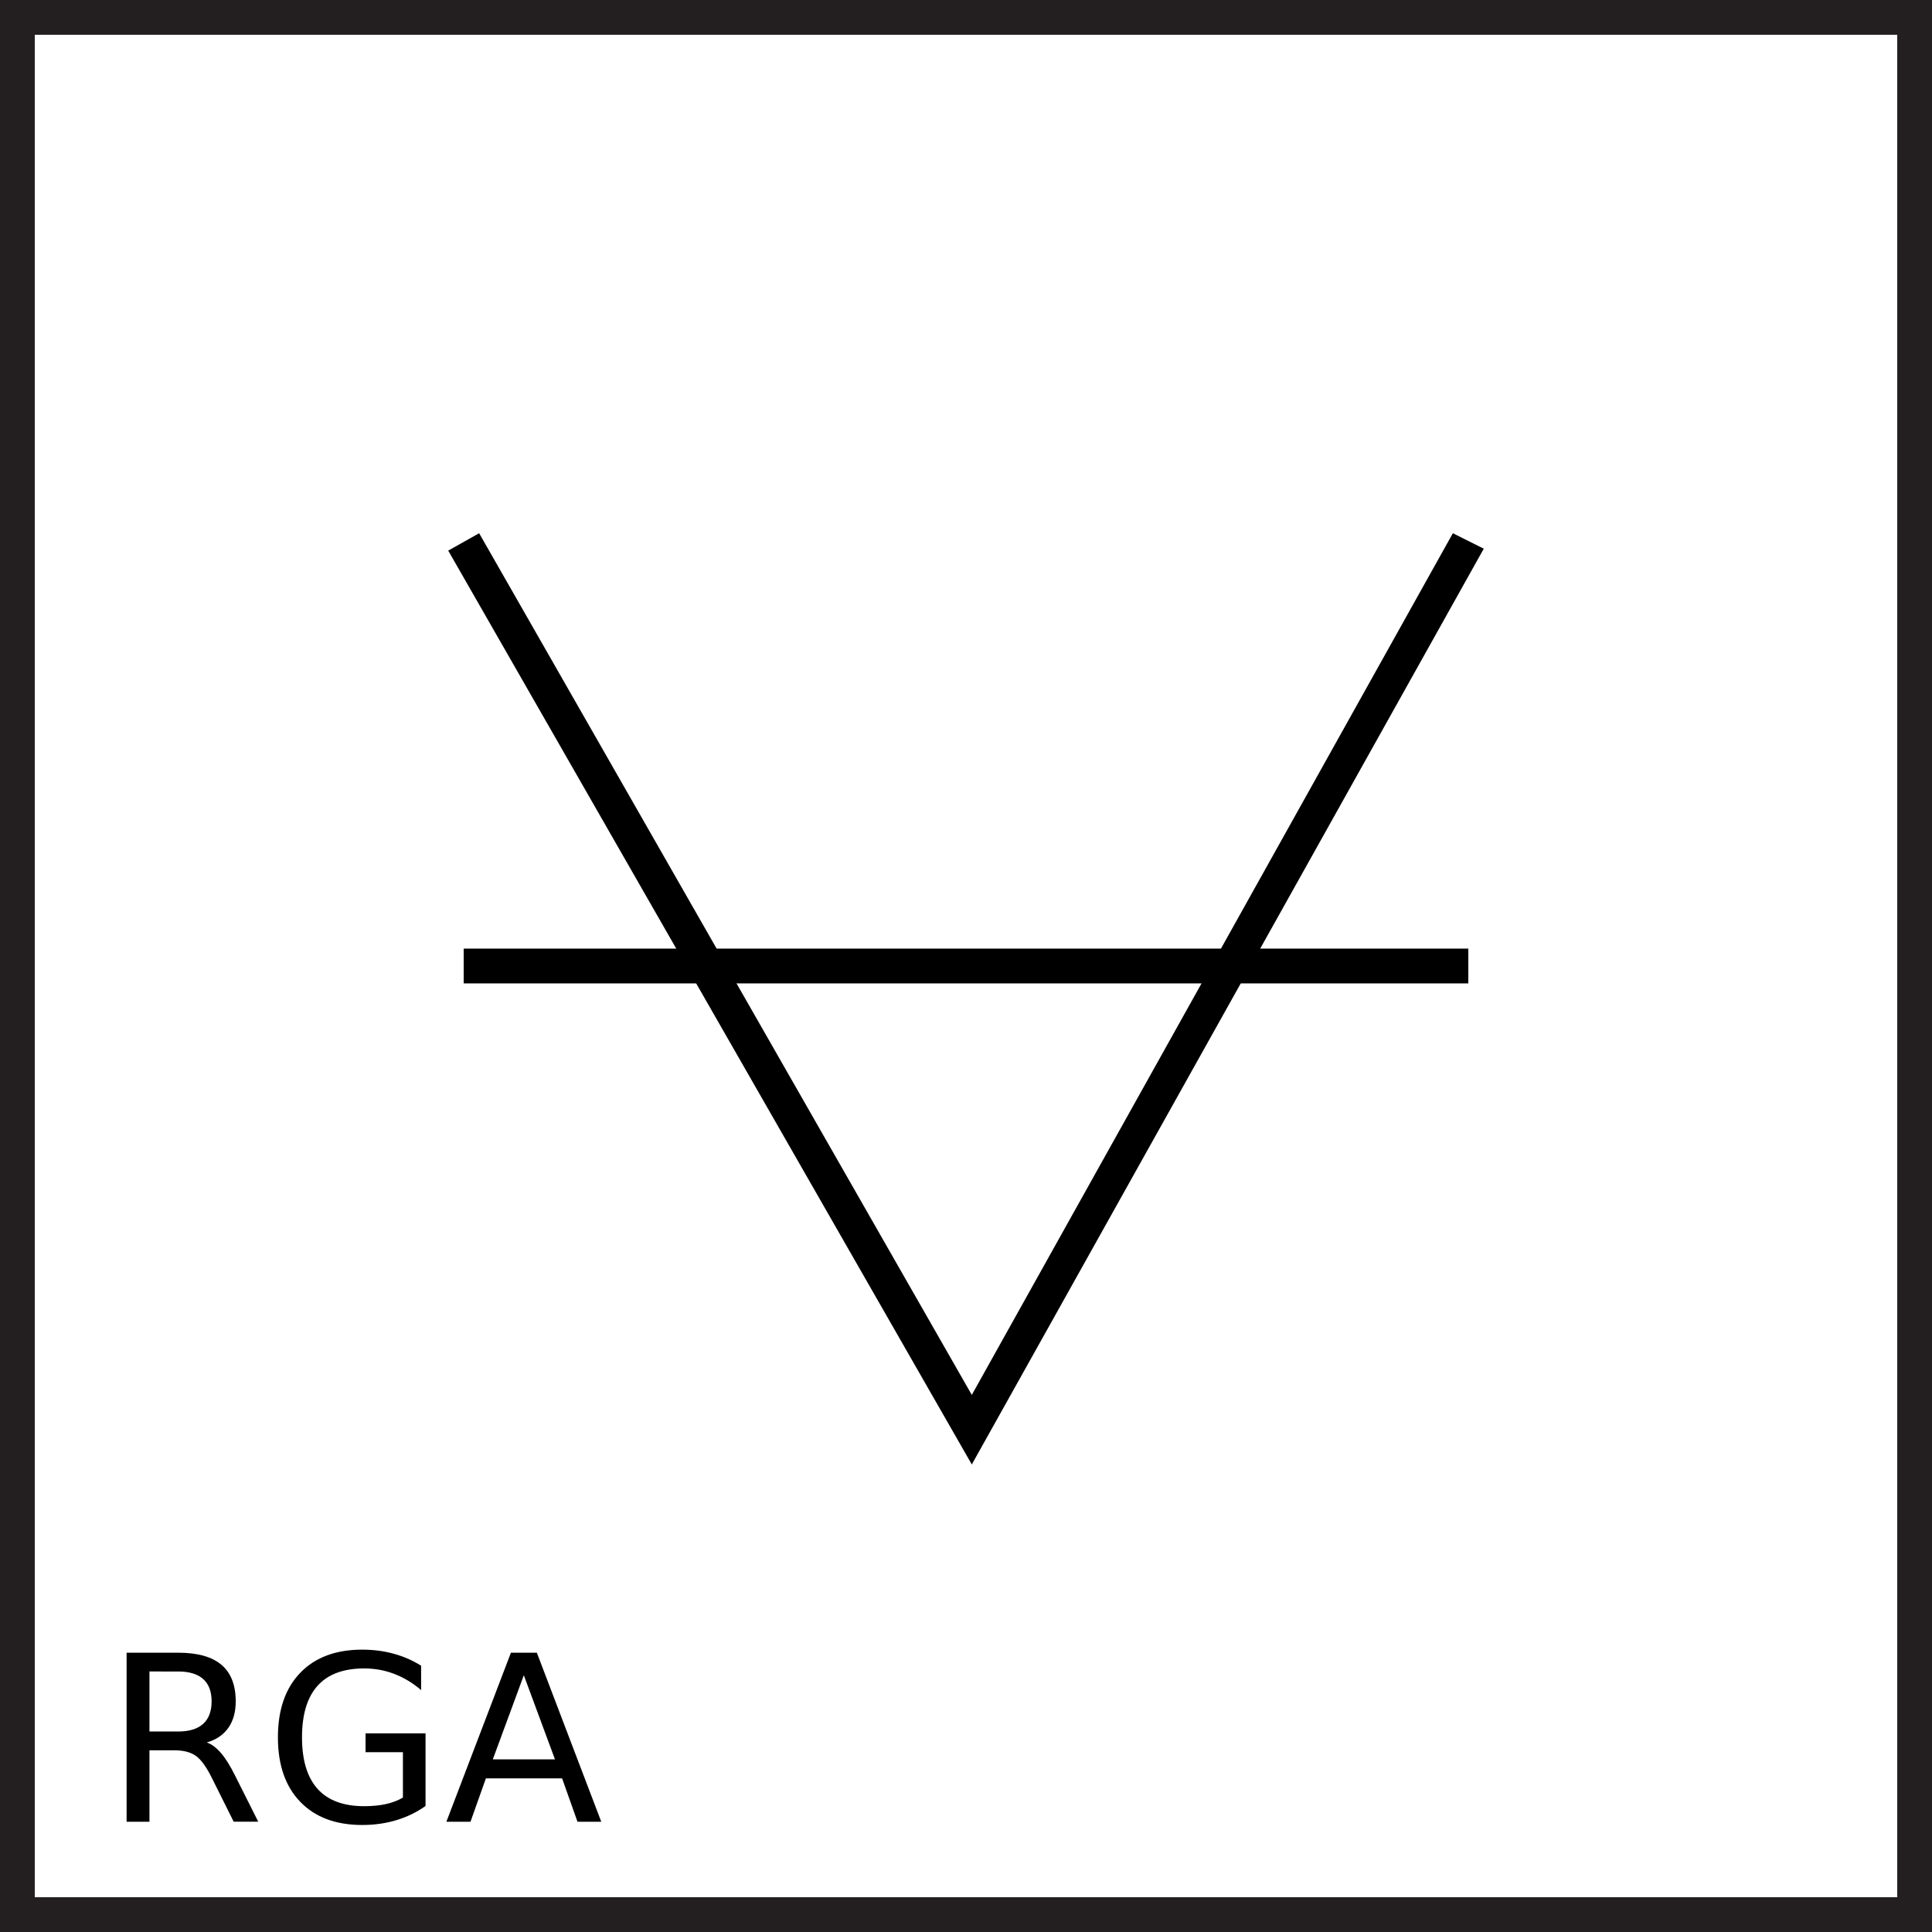 <?xml version="1.0" encoding="utf-8"?>
<!-- Generator: Adobe Illustrator 21.0.0, SVG Export Plug-In . SVG Version: 6.00 Build 0)  -->
<svg version="1.1" id="Layer_1" xmlns="http://www.w3.org/2000/svg" xmlns:xlink="http://www.w3.org/1999/xlink" x="0px" y="0px"
	 viewBox="0 0 100 100" style="enable-background:new 0 0 100 100;" xml:space="preserve">
<rect x="0" y="0" width="100" height="100" fill="#808080" stroke="none"/>
<style type="text/css">
	.st0{fill:#FFFFFF;}
	.st1{fill:#231F20;}
	.st2{enable-background:new    ;}
</style>
<g id="Layer_1_1_">
	<g id="Layer_2">
	</g>
	<g>
		<g>
			<rect x="0.9" y="0.9" class="st0" width="98.2" height="98.2"/>
			<path class="st1" d="M100,100H0V0h100V100z M1.8,98.2h96.4V1.8H1.8V98.2z"/>
		</g>
		<g>
			<polygon points="50.3,75.8 23.2,28.5 24.8,27.6 50.3,72.2 75.2,27.6 76.8,28.4 			"/>
		</g>
		<g>
			<rect x="24" y="49.1" width="52" height="1.8"/>
		</g>
	</g>
</g>
<g id="Layer_2_2_">
	<g class="st2">
		<path d="M10.701,90.19c0.254,0.086,0.501,0.27,0.741,0.551s0.481,0.668,0.724,1.16l1.201,2.391h-1.271l-1.119-2.244
			c-0.289-0.586-0.569-0.975-0.841-1.166s-0.642-0.287-1.11-0.287H7.736v3.697H6.553v-8.748h2.672c1,0,1.746,0.209,2.238,0.627
			s0.738,1.049,0.738,1.893c0,0.551-0.128,1.008-0.384,1.371S11.189,90.05,10.701,90.19z M7.736,86.517v3.105h1.488
			c0.57,0,1.001-0.132,1.292-0.396s0.437-0.651,0.437-1.163s-0.146-0.897-0.437-1.157s-0.722-0.39-1.292-0.39H7.736z"/>
		<path d="M20.855,93.044v-2.35h-1.934v-0.973h3.105v3.756c-0.457,0.324-0.961,0.569-1.512,0.735s-1.139,0.249-1.764,0.249
			c-1.367,0-2.437-0.399-3.208-1.198s-1.157-1.911-1.157-3.337c0-1.43,0.386-2.544,1.157-3.343s1.841-1.198,3.208-1.198
			c0.57,0,1.112,0.07,1.626,0.211s0.987,0.348,1.421,0.621v1.26c-0.438-0.371-0.902-0.65-1.395-0.838s-1.01-0.281-1.553-0.281
			c-1.07,0-1.874,0.299-2.411,0.896s-0.806,1.488-0.806,2.672c0,1.18,0.269,2.068,0.806,2.666s1.341,0.896,2.411,0.896
			c0.418,0,0.791-0.036,1.119-0.108S20.594,93.196,20.855,93.044z"/>
		<path d="M26.445,85.544h1.342l3.334,8.748h-1.23l-0.797-2.244H25.15l-0.797,2.244h-1.248L26.445,85.544z M27.113,86.71
			l-1.605,4.354h3.217L27.113,86.71z"/>
	</g>
</g>
</svg>

